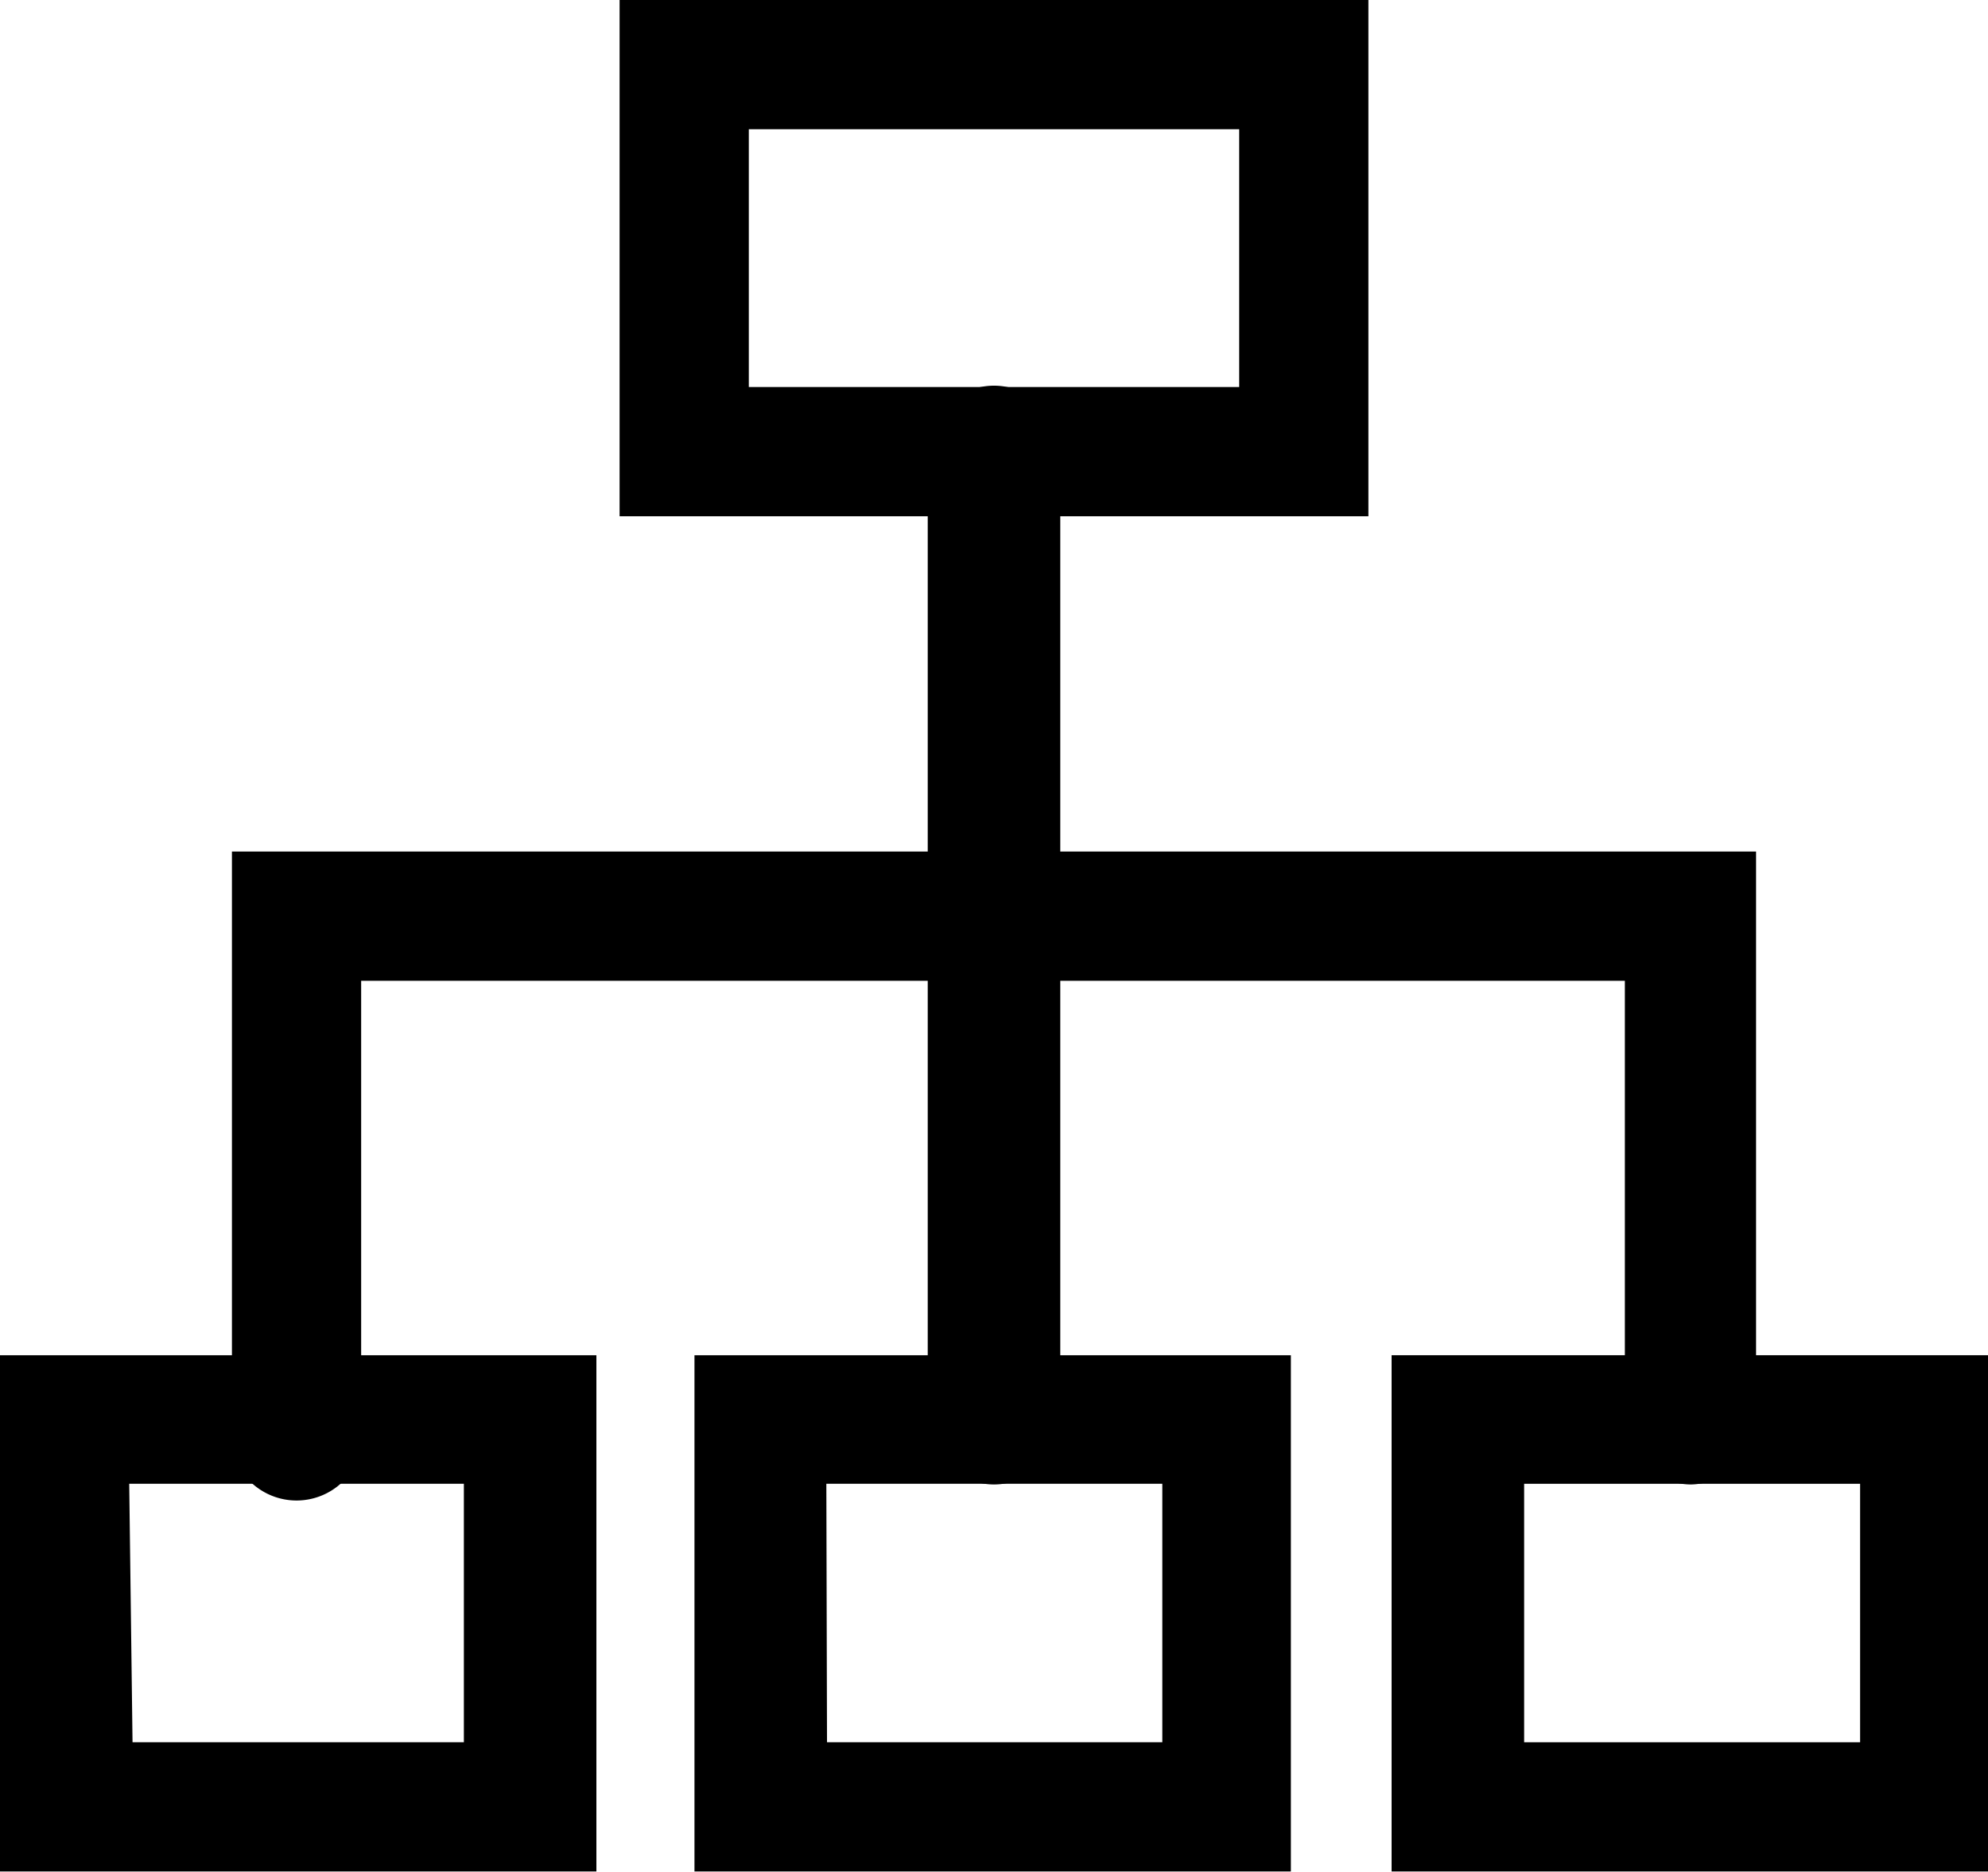 <svg id="Layer_1" data-name="Layer 1" xmlns="http://www.w3.org/2000/svg" viewBox="0 0 30 28.25"><title>hierarchy</title><path d="M21.65,8.67H10.35V.88h11.3ZM12.3,6.72h7.4V2.83H12.3Z" transform="translate(-1 -0.88)"/><path d="M20.48,29.12h-9V21.33h9Zm-7-1.95h5.06v-3.9H13.47Z" transform="translate(-1 -0.88)"/><path d="M10,29.12H1V21.33h9Zm-7-1.95H8v-3.9H2.95Z" transform="translate(-1 -0.88)"/><path d="M31,29.12H22V21.33h9Zm-7-1.95h5.07v-3.9H24Z" transform="translate(-1 -0.88)"/><path d="M16,23.28a1,1,0,0,1-1-1V7.7A1,1,0,0,1,17,7.7V22.3A1,1,0,0,1,16,23.28Z" transform="translate(-1 -0.88)"/><path d="M26.52,23.28a1,1,0,0,1-1-1V15.68H6.45V22.3a1,1,0,1,1-1.95,0V13.73h23V22.3A1,1,0,0,1,26.52,23.28Z" transform="translate(-1 -0.88)"/></svg>